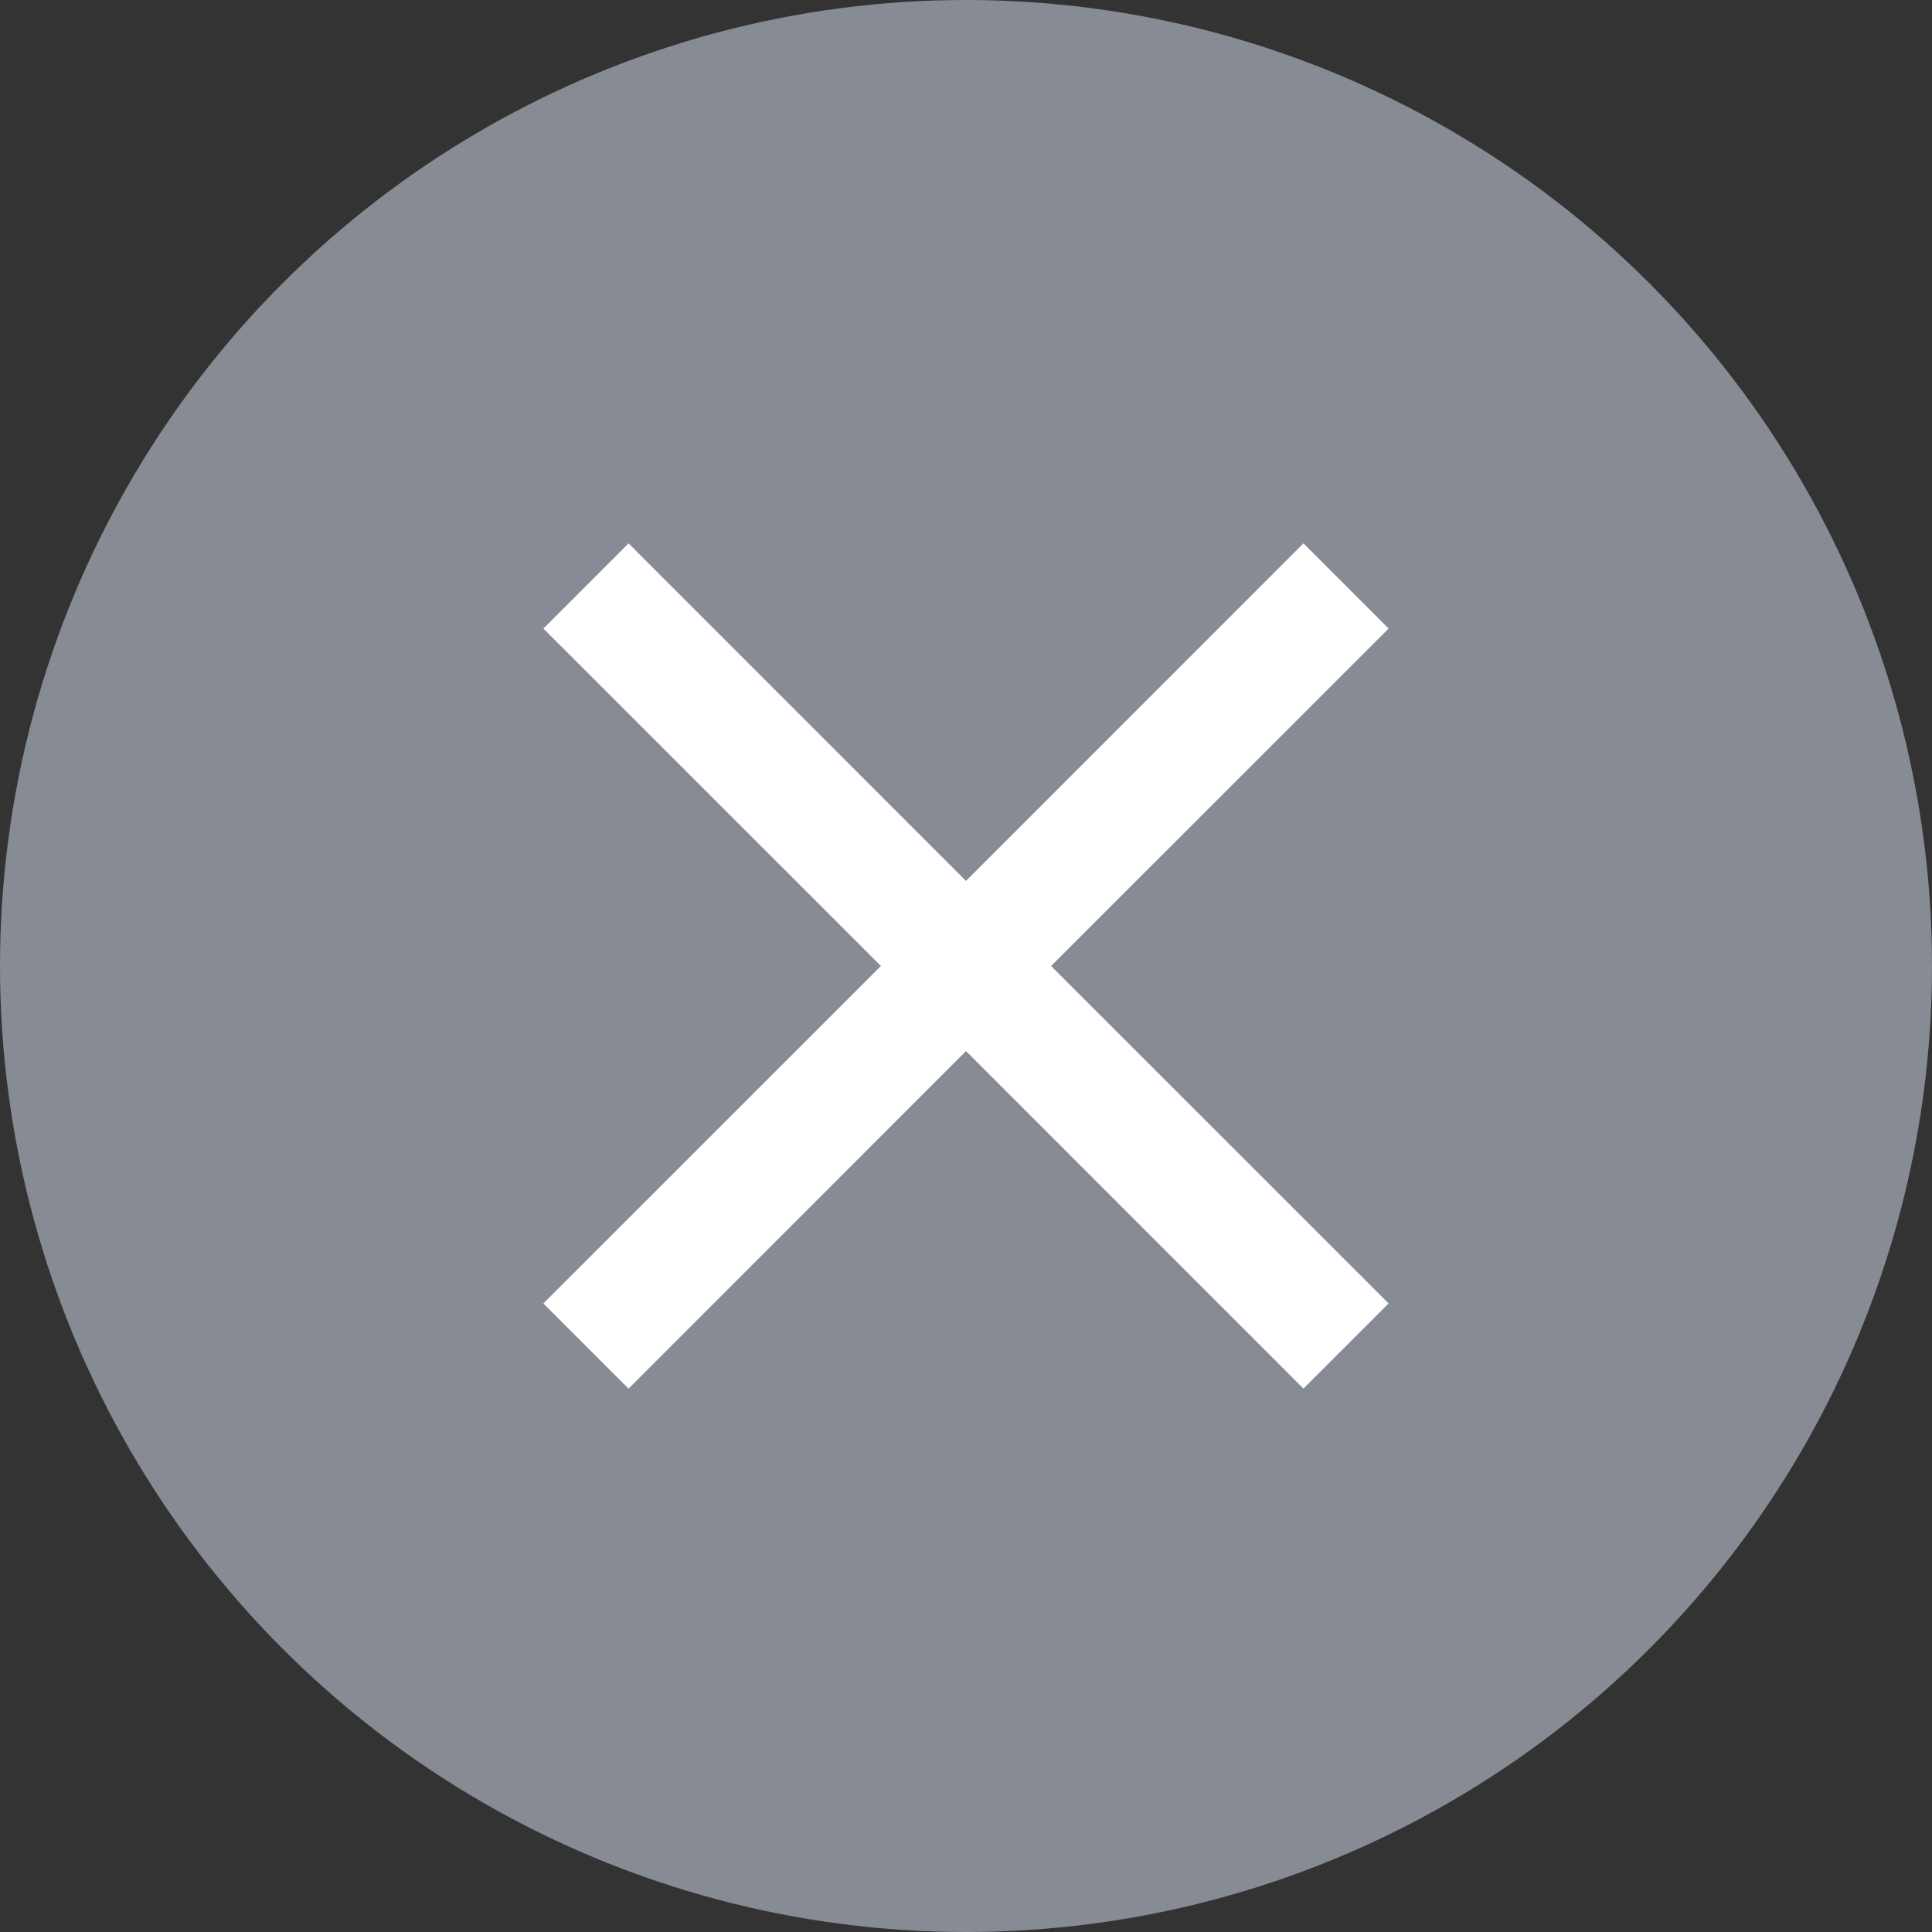 <svg width="24" height="24" viewBox="0 0 24 24" fill="none" xmlns="http://www.w3.org/2000/svg">
<rect x="0" y="0" width="24" height="24" fill="#333333" stroke="none"/>
<circle cx="12" cy="12" r="12" fill="#868B94"/>
<path d="M17.25 7.808L16.192 6.75L12 10.943L7.808 6.75L6.75 7.808L10.943 12L6.75 16.192L7.808 17.25L12 13.057L16.192 17.25L17.25 16.192L13.057 12L17.25 7.808Z" fill="white"/>
</svg>
